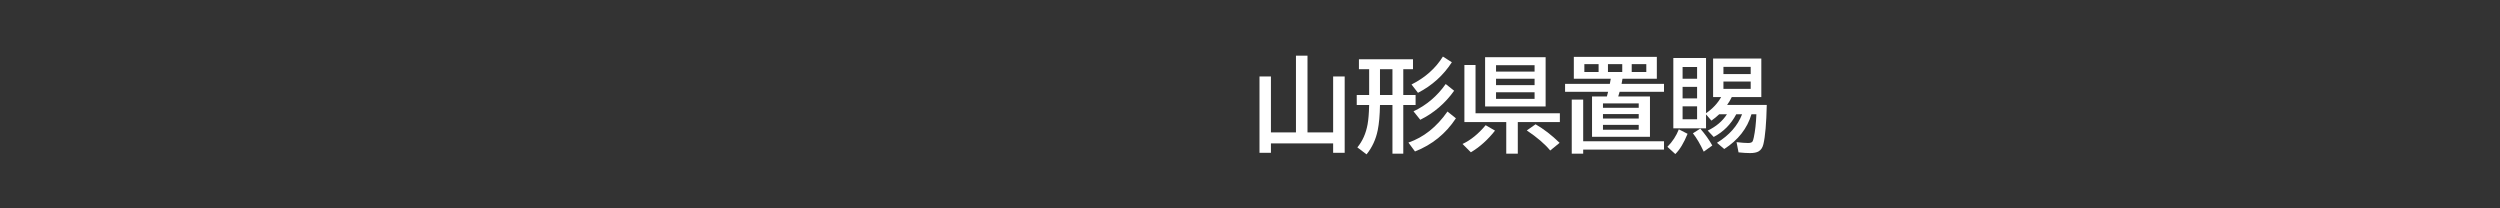 <svg version="1.1" xmlns="http://www.w3.org/2000/svg" xmlns:xlink="http://www.w3.org/1999/xlink" width="480" height="40" viewBox="0,0,480,40"><rect x="0" y="0" width="480" height="40" fill="#333333" stroke="none"/><g transform="translate(0,-160)"><g data-paper-data="{&quot;isPaintingLayer&quot;:true}" fill-rule="nonzero" stroke-linecap="butt" stroke-linejoin="miter" stroke-miterlimit="10" stroke-dasharray="" stroke-dashoffset="0" style="mix-blend-mode: normal"><path d="M0,200v-40h480v40z" fill="none" stroke="#000000" stroke-width="0"/><path d="M251.04,185.42h4.922v-10.742h2.217v14.658h-2.217v-1.797h-11.943v1.797h-2.197v-14.658h2.197v10.742h4.805v-14.727h2.217z" fill="#ffffff" stroke="none" stroke-width="1"/><path d="M269.43,173.28v4.961h2.363v1.924h-2.363v9.336h-2.08v-9.336h-2.393c-0.033,1.966 -0.176,3.571 -0.43,4.814c-0.352,1.764 -1.068,3.317 -2.148,4.658l-1.768,-1.338c0.996,-1.211 1.65,-2.682 1.963,-4.414c0.169,-0.964 0.267,-2.152 0.293,-3.564l0.01,-0.156h-2.383v-1.924h2.383v-4.961h-1.963v-1.904h10.381v1.904zM267.35,173.28h-2.393v4.961h2.393zM270.416,187.372c2.923,-1.003 5.423,-2.988 7.5,-5.957l1.621,1.299c-1.947,2.956 -4.567,5.078 -7.861,6.367zM271.012,176.22c2.617,-1.315 4.626,-3.102 6.025,-5.361l1.719,1.094c-1.634,2.52 -3.802,4.476 -6.504,5.869zM271.393,181.376c2.493,-1.178 4.554,-2.926 6.182,-5.244l1.621,1.289c-1.725,2.422 -3.893,4.281 -6.504,5.576z" fill="#ffffff" stroke="none" stroke-width="1"/><path d="M296.76,170.98v9.463h-11.621v-9.463zM287.238,172.523v1.221h7.402v-1.221zM287.238,175.121v1.221h7.402v-1.221zM287.238,177.718v1.26h7.402v-1.26zM283.303,181.742h16.191v1.699h-8.076v6.064h-2.217v-6.064h-8.037v-10.957h2.139zM280.803,187.64c1.549,-0.716 3.031,-1.917 4.443,-3.603l1.797,1.045c-1.393,1.764 -2.939,3.151 -4.639,4.16zM297.639,188.9c-0.996,-1.224 -2.493,-2.51 -4.492,-3.857l1.68,-1.182c1.569,0.905 3.109,2.093 4.619,3.564z" fill="#ffffff" stroke="none" stroke-width="1"/><path d="M311.52,175.12c-0.052,0.339 -0.111,0.664 -0.176,0.977h8.145v1.523h-8.525c-0.013,0.046 -0.033,0.117 -0.059,0.215c-0.026,0.091 -0.094,0.319 -0.205,0.684h6.094v7.744h-11.123v-7.744h2.852c0.078,-0.286 0.156,-0.586 0.234,-0.898h-8.262v-1.523h8.594c0.033,-0.169 0.091,-0.495 0.176,-0.977h-7.09v-4.199h15.938v4.199zM304.196,172.317v1.504h2.734v-1.504zM316.091,173.821v-1.504h-2.803v1.504zM308.728,172.317v1.504h2.744v-1.504zM307.77,179.856v0.84h6.865v-0.84zM307.77,181.897v0.859h6.865v-0.859zM307.77,183.977v0.928h6.865v-0.928zM303.972,187.122h15.518v1.602h-15.518v0.781h-2.197v-10.381h2.197z" fill="#ffffff" stroke="none" stroke-width="1"/><path d="M336.28,181.94c-0.807,2.721 -2.549,4.945 -5.225,6.67l-1.397,-1.191c2.37,-1.458 3.978,-3.284 4.824,-5.479h-1.123c-1.016,1.921 -2.458,3.372 -4.326,4.356l-1.152,-1.221c1.608,-0.768 2.839,-1.813 3.691,-3.135h-1.484c-0.417,0.404 -0.915,0.811 -1.494,1.221l-1.035,-1.201v2.676h-6.279v-13.506h6.279v10.605c1.263,-0.859 2.23,-1.891 2.9,-3.096h-1.543v-7.402h9.258v7.402h-5.674c-0.247,0.521 -0.547,1.025 -0.898,1.514h7.617c-0.078,3.522 -0.293,6.029 -0.645,7.519c-0.156,0.664 -0.466,1.13 -0.928,1.397c-0.371,0.215 -0.915,0.322 -1.631,0.322c-0.638,0 -1.377,-0.046 -2.217,-0.137l-0.381,-1.963c0.944,0.111 1.683,0.166 2.217,0.166c0.475,0 0.768,-0.114 0.879,-0.342c0.072,-0.15 0.146,-0.407 0.225,-0.771c0.254,-1.198 0.417,-2.666 0.488,-4.404zM323.057,172.868v2.246h2.783v-2.246zM323.057,176.676v2.217h2.783v-2.217zM323.057,180.417v2.481h2.783v-2.481zM330.899,172.838v1.377h5.234v-1.377zM330.899,175.651v1.406h5.234v-1.406zM320.137,188.19c0.99,-1.003 1.722,-2.122 2.197,-3.359l1.68,0.859c-0.71,1.751 -1.494,3.047 -2.353,3.887zM327.119,189.118c-0.69,-1.471 -1.383,-2.646 -2.08,-3.525l1.416,-0.898c0.944,1.087 1.712,2.168 2.305,3.242z" fill="#ffffff" stroke="none" stroke-width="1"/></g></g></svg>
